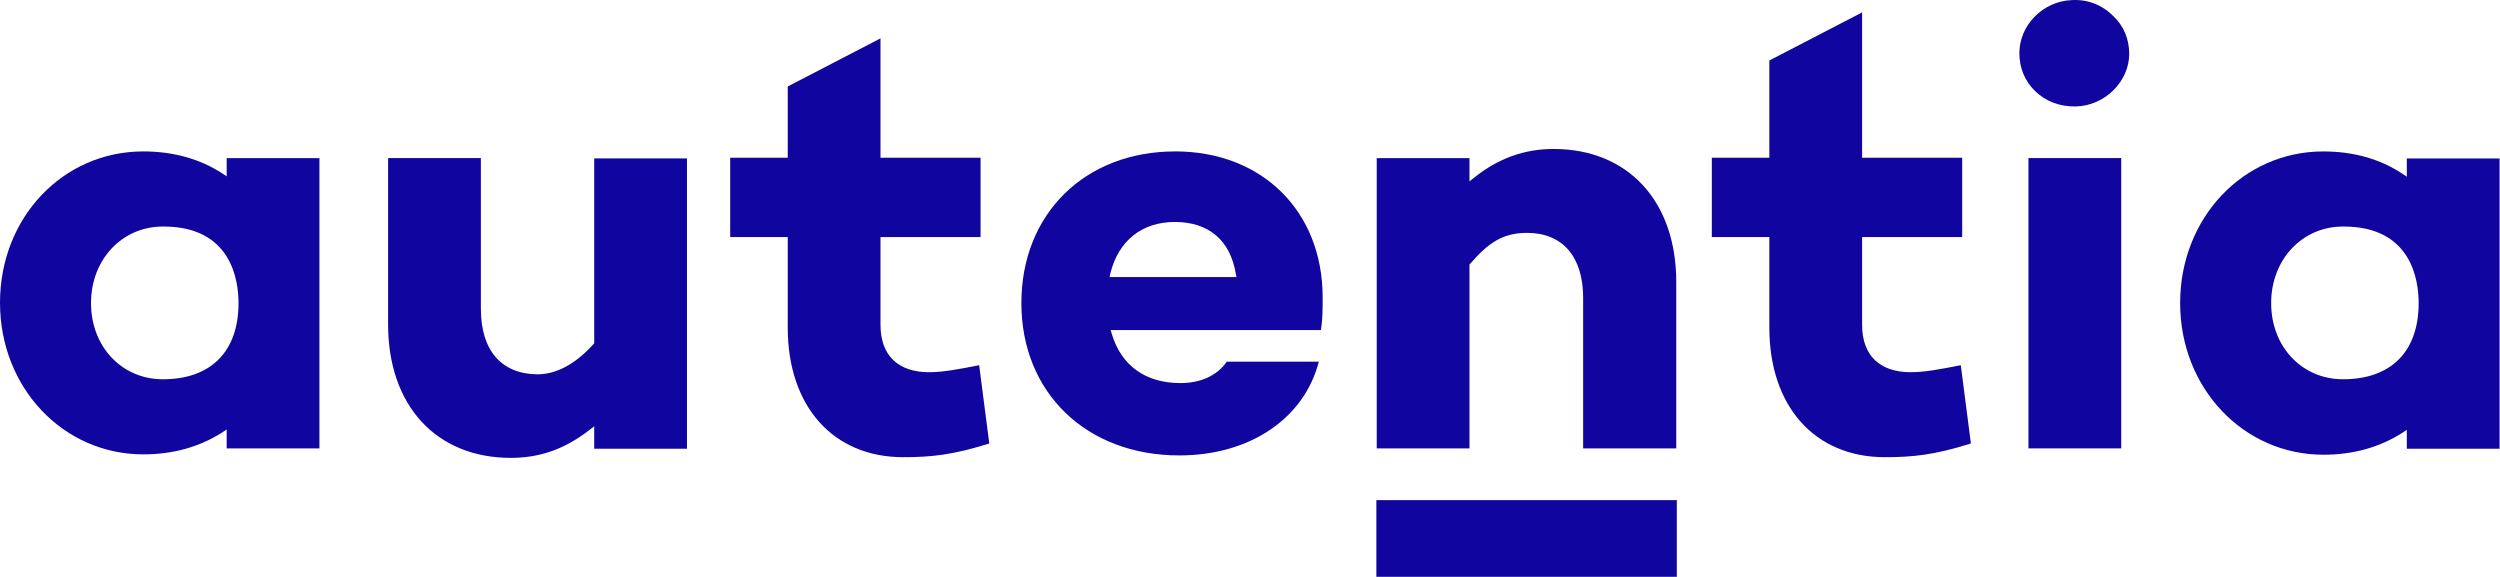<?xml version="1.0" encoding="UTF-8" standalone="no"?>
<svg
   xmlns:dc="http://purl.org/dc/elements/1.1/"
   xmlns:cc="http://creativecommons.org/ns#"
   xmlns:rdf="http://www.w3.org/1999/02/22-rdf-syntax-ns#"
   xmlns:svg="http://www.w3.org/2000/svg"
   xmlns="http://www.w3.org/2000/svg"
   xmlns:sodipodi="http://sodipodi.sourceforge.net/DTD/sodipodi-0.dtd"
   xmlns:inkscape="http://www.inkscape.org/namespaces/inkscape"
   width="200"
   height="46.153"
   viewBox="0 0 200 46.153"
   version="1.1"
   id="svg2"
   inkscape:version="0.91 r13725"
   sodipodi:docname="autentia.svg">
  <defs
     id="defs28" />
  <sodipodi:namedview
     pagecolor="#ffffff"
     bordercolor="#666666"
     borderopacity="1"
     objecttolerance="10"
     gridtolerance="10"
     guidetolerance="10"
     inkscape:pageopacity="0"
     inkscape:pageshadow="2"
     inkscape:window-width="1855"
     inkscape:window-height="1056"
     id="namedview26"
     showgrid="false"
     fit-margin-top="0"
     fit-margin-left="0"
     fit-margin-right="0"
     fit-margin-bottom="0"
     inkscape:zoom="3.22"
     inkscape:cx="-16.248718"
     inkscape:cy="22.618747"
     inkscape:window-x="1985"
     inkscape:window-y="24"
     inkscape:window-maximized="1"
     inkscape:current-layer="svg2" />
  <g
     id="00Logo_Autentia"
     transform="matrix(2.003,0,0,2.003,-0.056,-0.047)"
     style="fill:none;fill-rule:evenodd;stroke:none;stroke-width:1">
    <g
       id="g5"
       style="fill:#10069f;fill-rule:nonzero">
      <g
         id="Group">
        <path
           d="m 0.028,12.114 c 0,3.393 2.521,6.057 5.724,6.057 1.184,0 2.242,-0.294 3.162,-0.883 l 0.167,-0.112 0,0.757 3.705,0 0,-11.595 -3.705,0 0,0.729 L 8.914,6.954 C 8.008,6.365 6.936,6.071 5.752,6.071 c -3.217,0 -5.724,2.65 -5.724,6.043 z m 9.526,0.014 c 0,1.935 -1.1,3.043 -3.022,3.043 -1.643,0 -2.869,-1.304 -2.869,-3.043 0,-1.739 1.24,-3.057 2.869,-3.057 2.73,-0.014 3.022,2.131 3.022,3.057 z"
           id="Shape"
           inkscape:connector-curvature="0" />
        <path
           d="m 19.234,12.366 0,-6.029 -3.705,0 0,6.646 c 0,3.239 1.922,5.328 4.903,5.328 1.156,0 2.159,-0.351 3.148,-1.122 l 0.181,-0.14 0,0.897 3.705,0 0,-11.595 -3.705,0 0,7.389 -0.028,0.028 c -0.71,0.785 -1.476,1.206 -2.242,1.206 -1.435,-0.014 -2.256,-0.953 -2.256,-2.608 z"
           id="path9"
           inkscape:connector-curvature="0" />
        <path
           d="m 37.145,14.89 c -1.253,0 -1.95,-0.673 -1.95,-1.893 l 0,-3.505 3.997,0 0,-3.169 -3.997,0 0,-4.767 -3.705,1.921 0,2.846 -2.298,0 0,3.169 2.298,0 0,3.617 c 0,3.141 1.811,5.174 4.61,5.174 1.114,0 1.964,-0.084 3.44,-0.547 l -0.404,-3.127 c -0.85,0.168 -1.448,0.28 -1.992,0.28 z"
           id="path11"
           inkscape:connector-curvature="0" />
        <path
           d="m 46.964,6.071 c -3.607,0 -6.142,2.496 -6.142,6.057 0,3.575 2.591,6.085 6.309,6.085 2.813,0 4.986,-1.472 5.571,-3.744 l -3.677,0 c -0.376,0.547 -1.031,0.855 -1.852,0.855 -1.393,0 -2.368,-0.701 -2.744,-1.977 l -0.042,-0.14 8.398,0 c 0.07,-0.421 0.07,-0.869 0.07,-1.304 0,-3.449 -2.423,-5.833 -5.891,-5.833 z m -2.618,5.019 0.028,-0.14 c 0.32,-1.304 1.253,-2.061 2.577,-2.061 1.351,0 2.214,0.729 2.437,2.075 l 0.028,0.126 -5.07,0 z"
           id="path13"
           inkscape:connector-curvature="0" />
        <path
           d="m 62.075,5.973 c -1.17,0 -2.214,0.379 -3.175,1.15 l -0.181,0.14 0,-0.925 -3.705,0 0,11.595 3.705,0 0,-7.347 0.028,-0.028 c 0.696,-0.799 1.267,-1.234 2.27,-1.234 1.421,0 2.242,0.953 2.242,2.594 l 0,6.015 3.719,0 0,-6.646 c 0,-3.225 -1.922,-5.314 -4.903,-5.314 z"
           id="path15"
           inkscape:connector-curvature="0" />
        <path
           d="m 76.351,14.89 c -1.253,0 -1.95,-0.673 -1.95,-1.893 l 0,-3.505 3.997,0 0,-3.169 -3.997,0 0,-5.805 -3.705,1.921 0,3.884 -2.298,0 0,3.169 2.298,0 0,3.617 c 0,3.141 1.811,5.174 4.61,5.174 1.114,0 1.964,-0.084 3.44,-0.547 l -0.404,-3.127 c -0.85,0.168 -1.448,0.28 -1.992,0.28 z"
           id="path17"
           inkscape:connector-curvature="0" />
        <rect
           id="Rectangle-path"
           x="81.045"
           y="6.337"
           width="3.705"
           height="11.595" />
        <path
           d="m 92.827,6.071 c -3.217,0 -5.724,2.664 -5.724,6.057 0,3.393 2.521,6.057 5.724,6.057 1.184,0 2.242,-0.294 3.162,-0.883 l 0.167,-0.112 0,0.757 3.705,0 0,-11.595 -3.705,0 0,0.729 -0.167,-0.112 c -0.905,-0.603 -1.978,-0.897 -3.162,-0.897 z m 3.802,6.057 c 0,1.935 -1.1,3.043 -3.022,3.043 -1.643,0 -2.869,-1.304 -2.869,-3.043 0,-1.739 1.24,-3.057 2.869,-3.057 2.73,-0.014 3.022,2.131 3.022,3.057 z"
           id="path20"
           inkscape:connector-curvature="0" />
        <path
           d="M 82.772,0.028 C 81.63,0.07 80.682,1.024 80.682,2.145 c 0,0.575 0.209,1.108 0.613,1.5 0.418,0.421 1.003,0.645 1.643,0.631 1.156,-0.028 2.131,-0.995 2.131,-2.103 0,-0.589 -0.223,-1.122 -0.641,-1.514 -0.432,-0.435 -1.031,-0.673 -1.657,-0.631 z"
           id="path22"
           inkscape:connector-curvature="0" />
      </g>
      <rect
         id="rect24"
         x="55"
         y="20"
         width="12"
         height="3.061" />
    </g>
  </g>
</svg>
